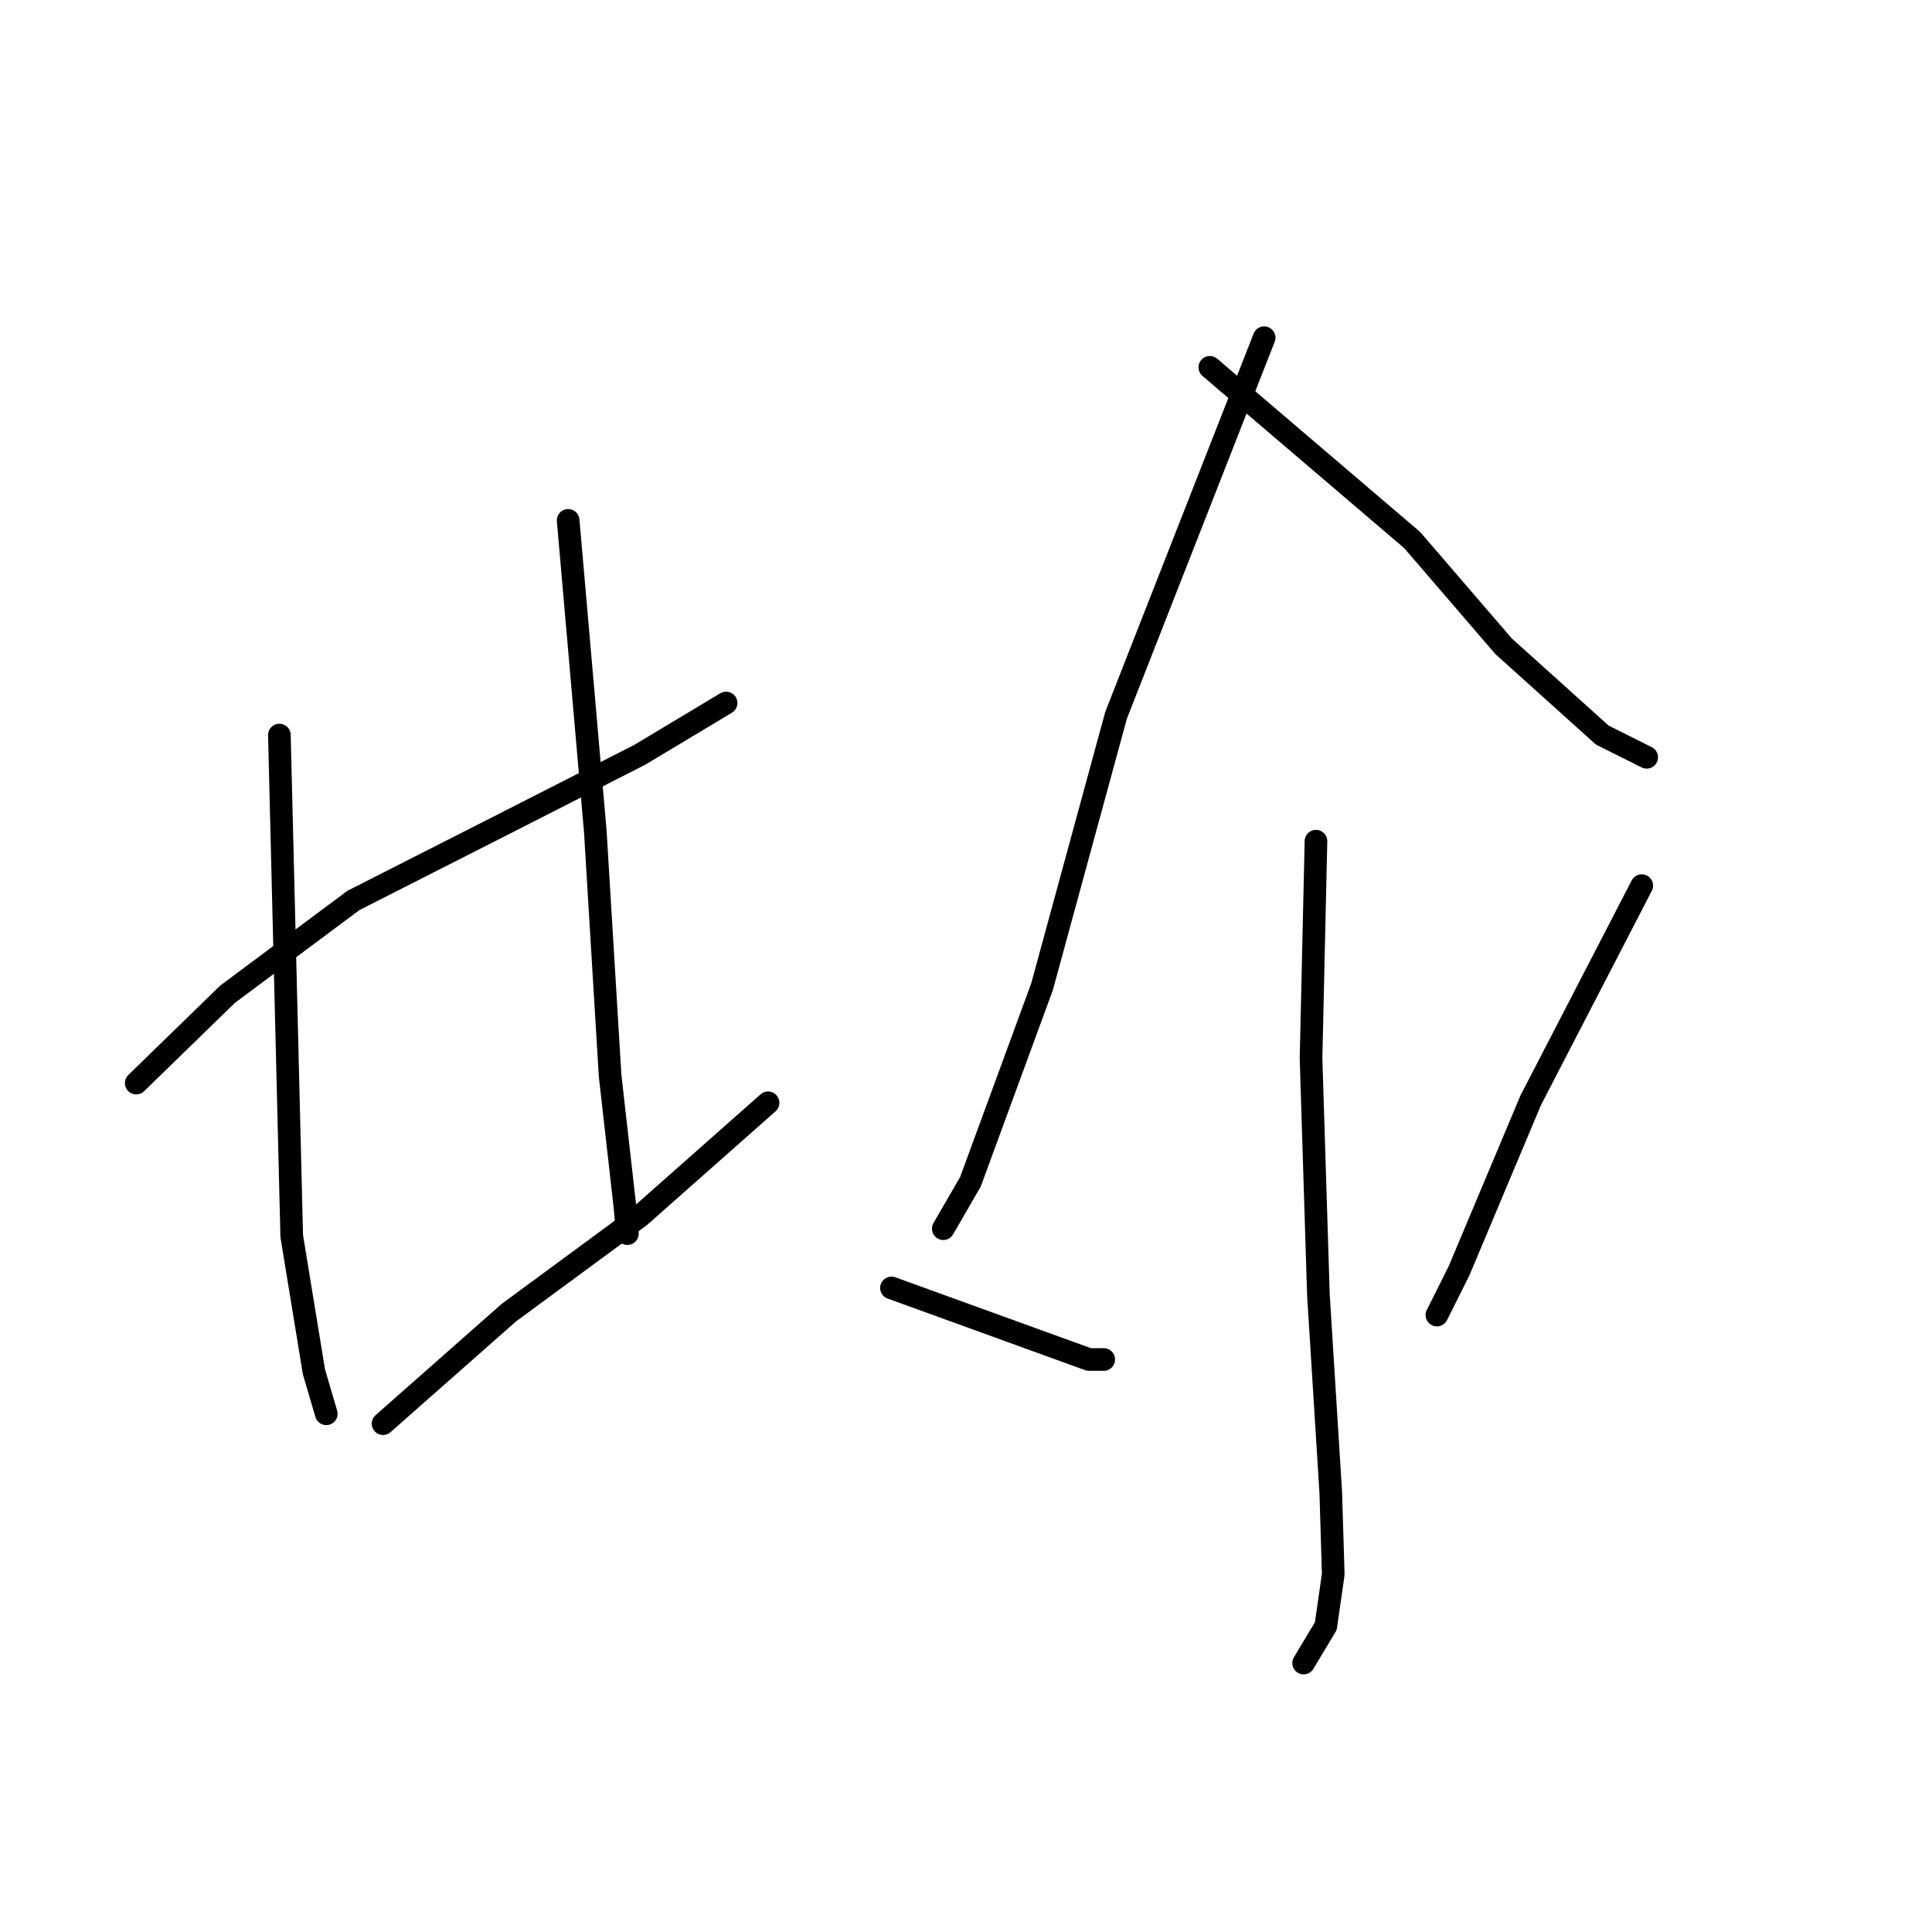 <?xml version="1.0" standalone="no"?>
    <svg width="256" height="256" xmlns="http://www.w3.org/2000/svg" version="1.1">
    <polyline stroke="black" stroke-width="3" stroke-linecap="round" fill="transparent" stroke-linejoin="round" points="18.052 143.513 30.152 131.74 46.831 119.312 67.434 108.847 84.766 100.018 96.212 93.15 96.212 93.15 " />
        <polyline stroke="black" stroke-width="3" stroke-linecap="round" fill="transparent" stroke-linejoin="round" points="37.02 97.401 38.655 163.789 41.599 181.775 43.234 187.335 43.234 187.335 " />
        <polyline stroke="black" stroke-width="3" stroke-linecap="round" fill="transparent" stroke-linejoin="round" points="75.283 68.95 78.88 110.156 80.842 142.532 82.804 159.864 83.131 163.461 83.131 163.461 " />
        <polyline stroke="black" stroke-width="3" stroke-linecap="round" fill="transparent" stroke-linejoin="round" points="50.755 188.643 67.434 173.926 84.766 161.172 101.772 146.129 101.772 146.129 " />
        <polyline stroke="black" stroke-width="3" stroke-linecap="round" fill="transparent" stroke-linejoin="round" points="167.505 44.75 147.883 94.785 138.072 130.758 128.588 156.594 124.991 162.807 124.991 162.807 " />
        <polyline stroke="black" stroke-width="3" stroke-linecap="round" fill="transparent" stroke-linejoin="round" points="160.31 48.674 187.127 71.566 199.227 85.628 212.308 97.401 218.195 100.345 218.195 100.345 " />
        <polyline stroke="black" stroke-width="3" stroke-linecap="round" fill="transparent" stroke-linejoin="round" points="174.373 111.464 173.719 140.242 174.7 171.637 176.335 197.8 176.662 208.592 175.681 215.459 172.737 220.365 172.737 220.365 " />
        <polyline stroke="black" stroke-width="3" stroke-linecap="round" fill="transparent" stroke-linejoin="round" points="118.124 170.656 144.286 180.14 146.248 180.14 146.248 180.14 " />
        <polyline stroke="black" stroke-width="3" stroke-linecap="round" fill="transparent" stroke-linejoin="round" points="217.541 117.35 202.824 145.802 193.34 168.367 190.397 174.253 190.397 174.253 " />
        </svg>